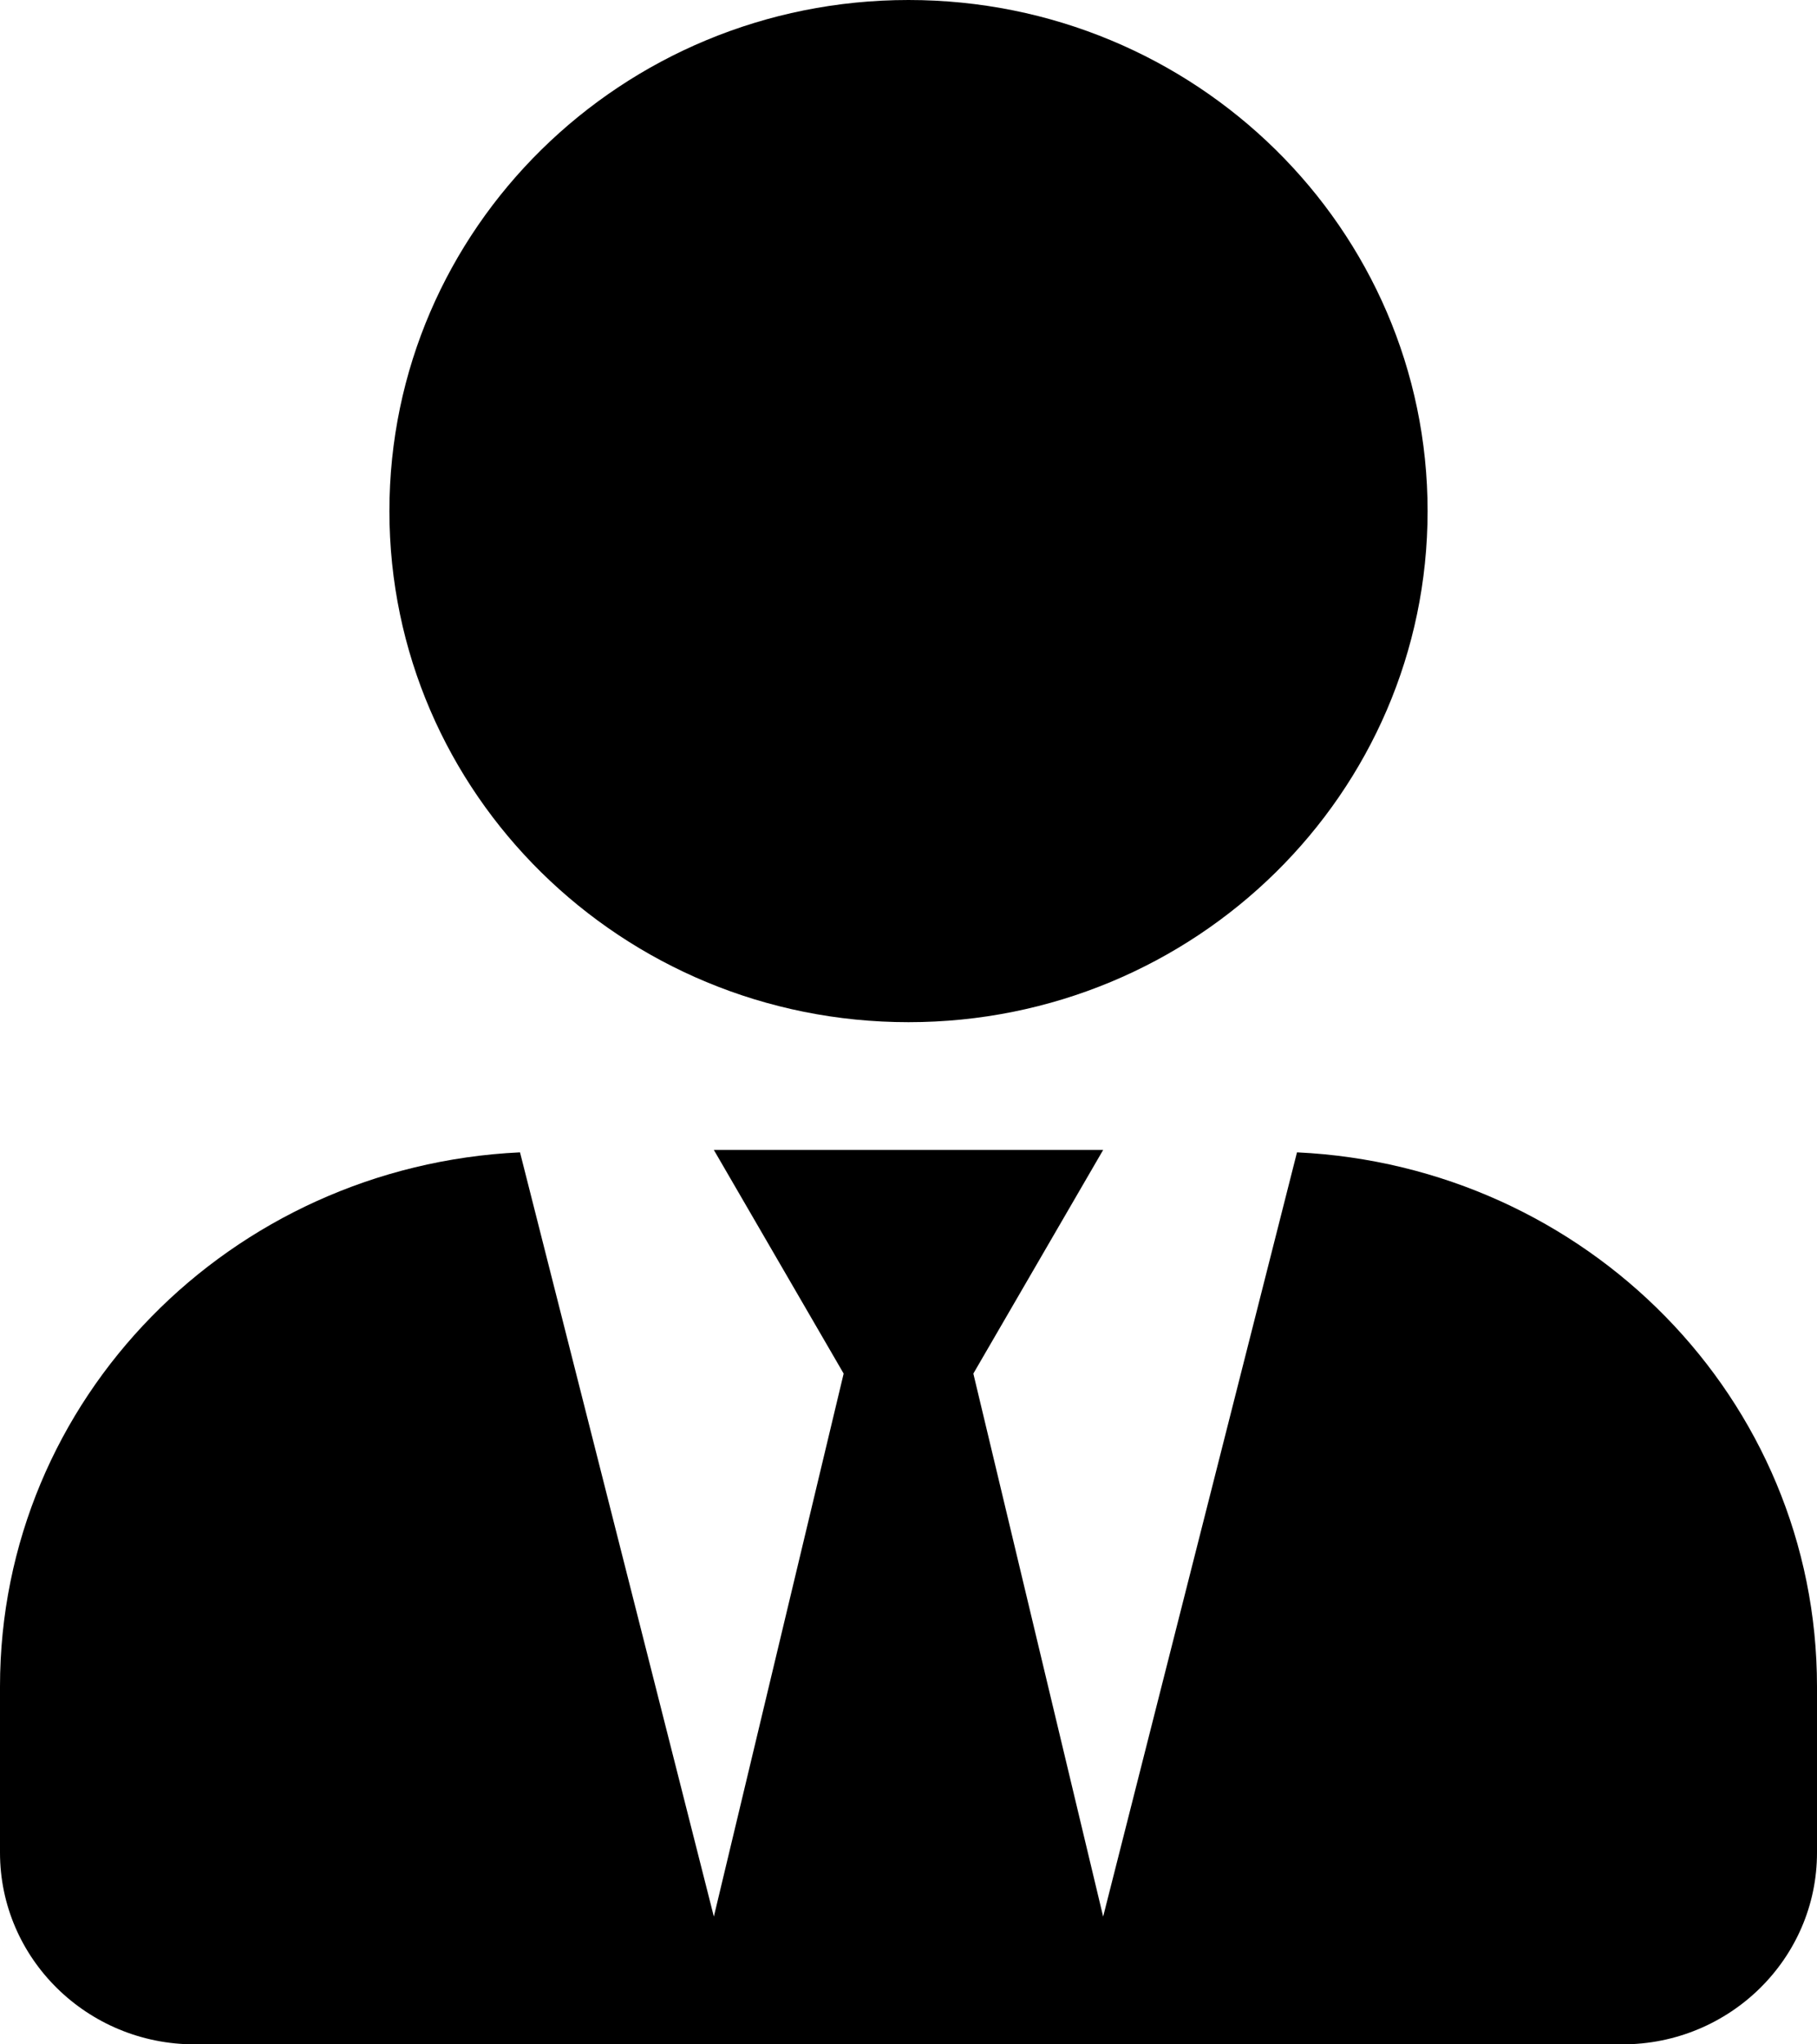 <svg width="16" height="18" viewBox="0 0 16 18" fill="none" xmlns="http://www.w3.org/2000/svg">
<path d="M8 9C10.525 9 12.571 6.986 12.571 4.5C12.571 2.014 10.525 0 8 0C5.475 0 3.429 2.014 3.429 4.5C3.429 6.986 5.475 9 8 9ZM11.421 10.146L9.714 16.875L8.571 12.094L9.714 10.125H6.286L7.429 12.094L6.286 16.875L4.579 10.146C2.032 10.266 0 12.315 0 14.85V16.312C0 17.244 0.768 18 1.714 18H14.286C15.232 18 16 17.244 16 16.312V14.85C16 12.315 13.968 10.266 11.421 10.146Z" fill="black"/>
</svg>

